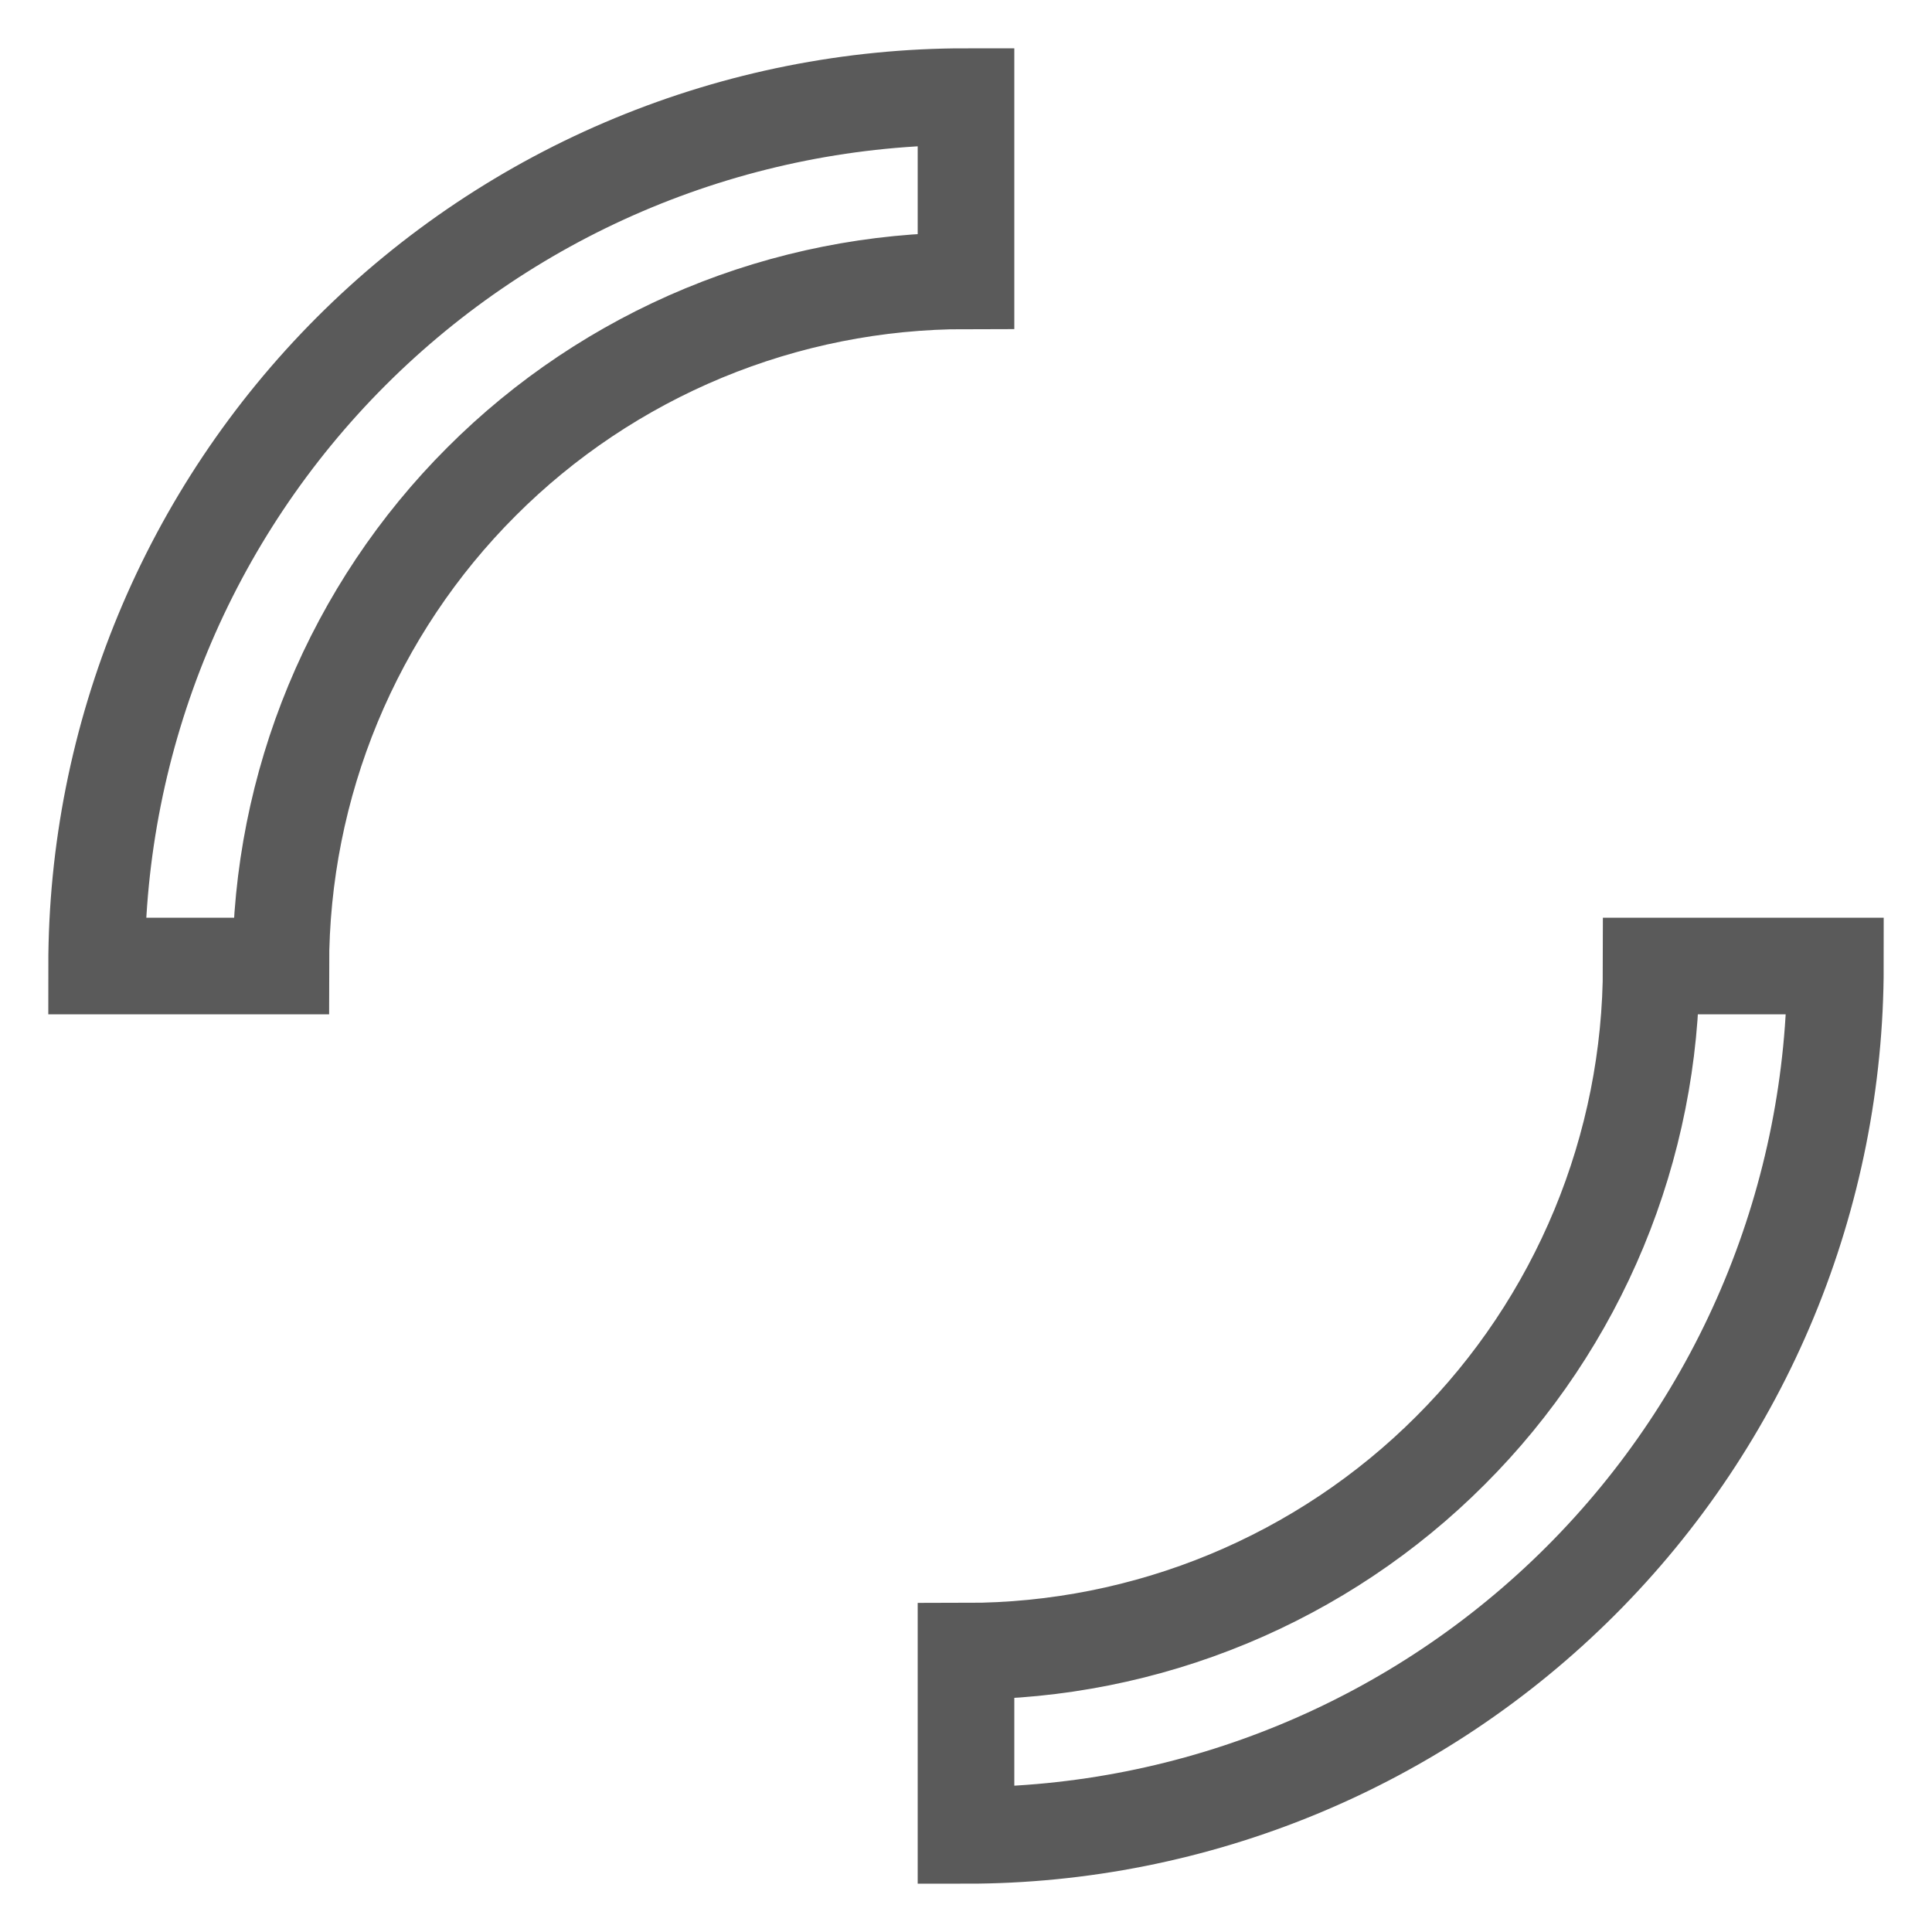 <svg width="20" height="20" viewBox="0 0 20 20" fill="none" xmlns="http://www.w3.org/2000/svg">
<path d="M1 10C1 8.818 1.233 7.648 1.685 6.556C2.137 5.464 2.8 4.472 3.636 3.636C4.472 2.8 5.464 2.137 6.556 1.685C7.648 1.233 8.818 1 10 1L10 2.907C9.069 2.907 8.146 3.091 7.286 3.447C6.425 3.804 5.643 4.326 4.985 4.985C4.326 5.643 3.804 6.425 3.447 7.286C3.091 8.146 2.907 9.069 2.907 10L1 10Z" stroke="#5A5A5A"/>
<path d="M19 10C19 11.182 18.767 12.352 18.315 13.444C17.863 14.536 17.2 15.528 16.364 16.364C15.528 17.2 14.536 17.863 13.444 18.315C12.352 18.767 11.182 19 10 19L10 17.093C10.931 17.093 11.854 16.909 12.714 16.553C13.575 16.196 14.357 15.674 15.015 15.015C15.674 14.357 16.196 13.575 16.553 12.714C16.909 11.854 17.093 10.931 17.093 10H19Z" stroke="#5A5A5A"/>
</svg>
